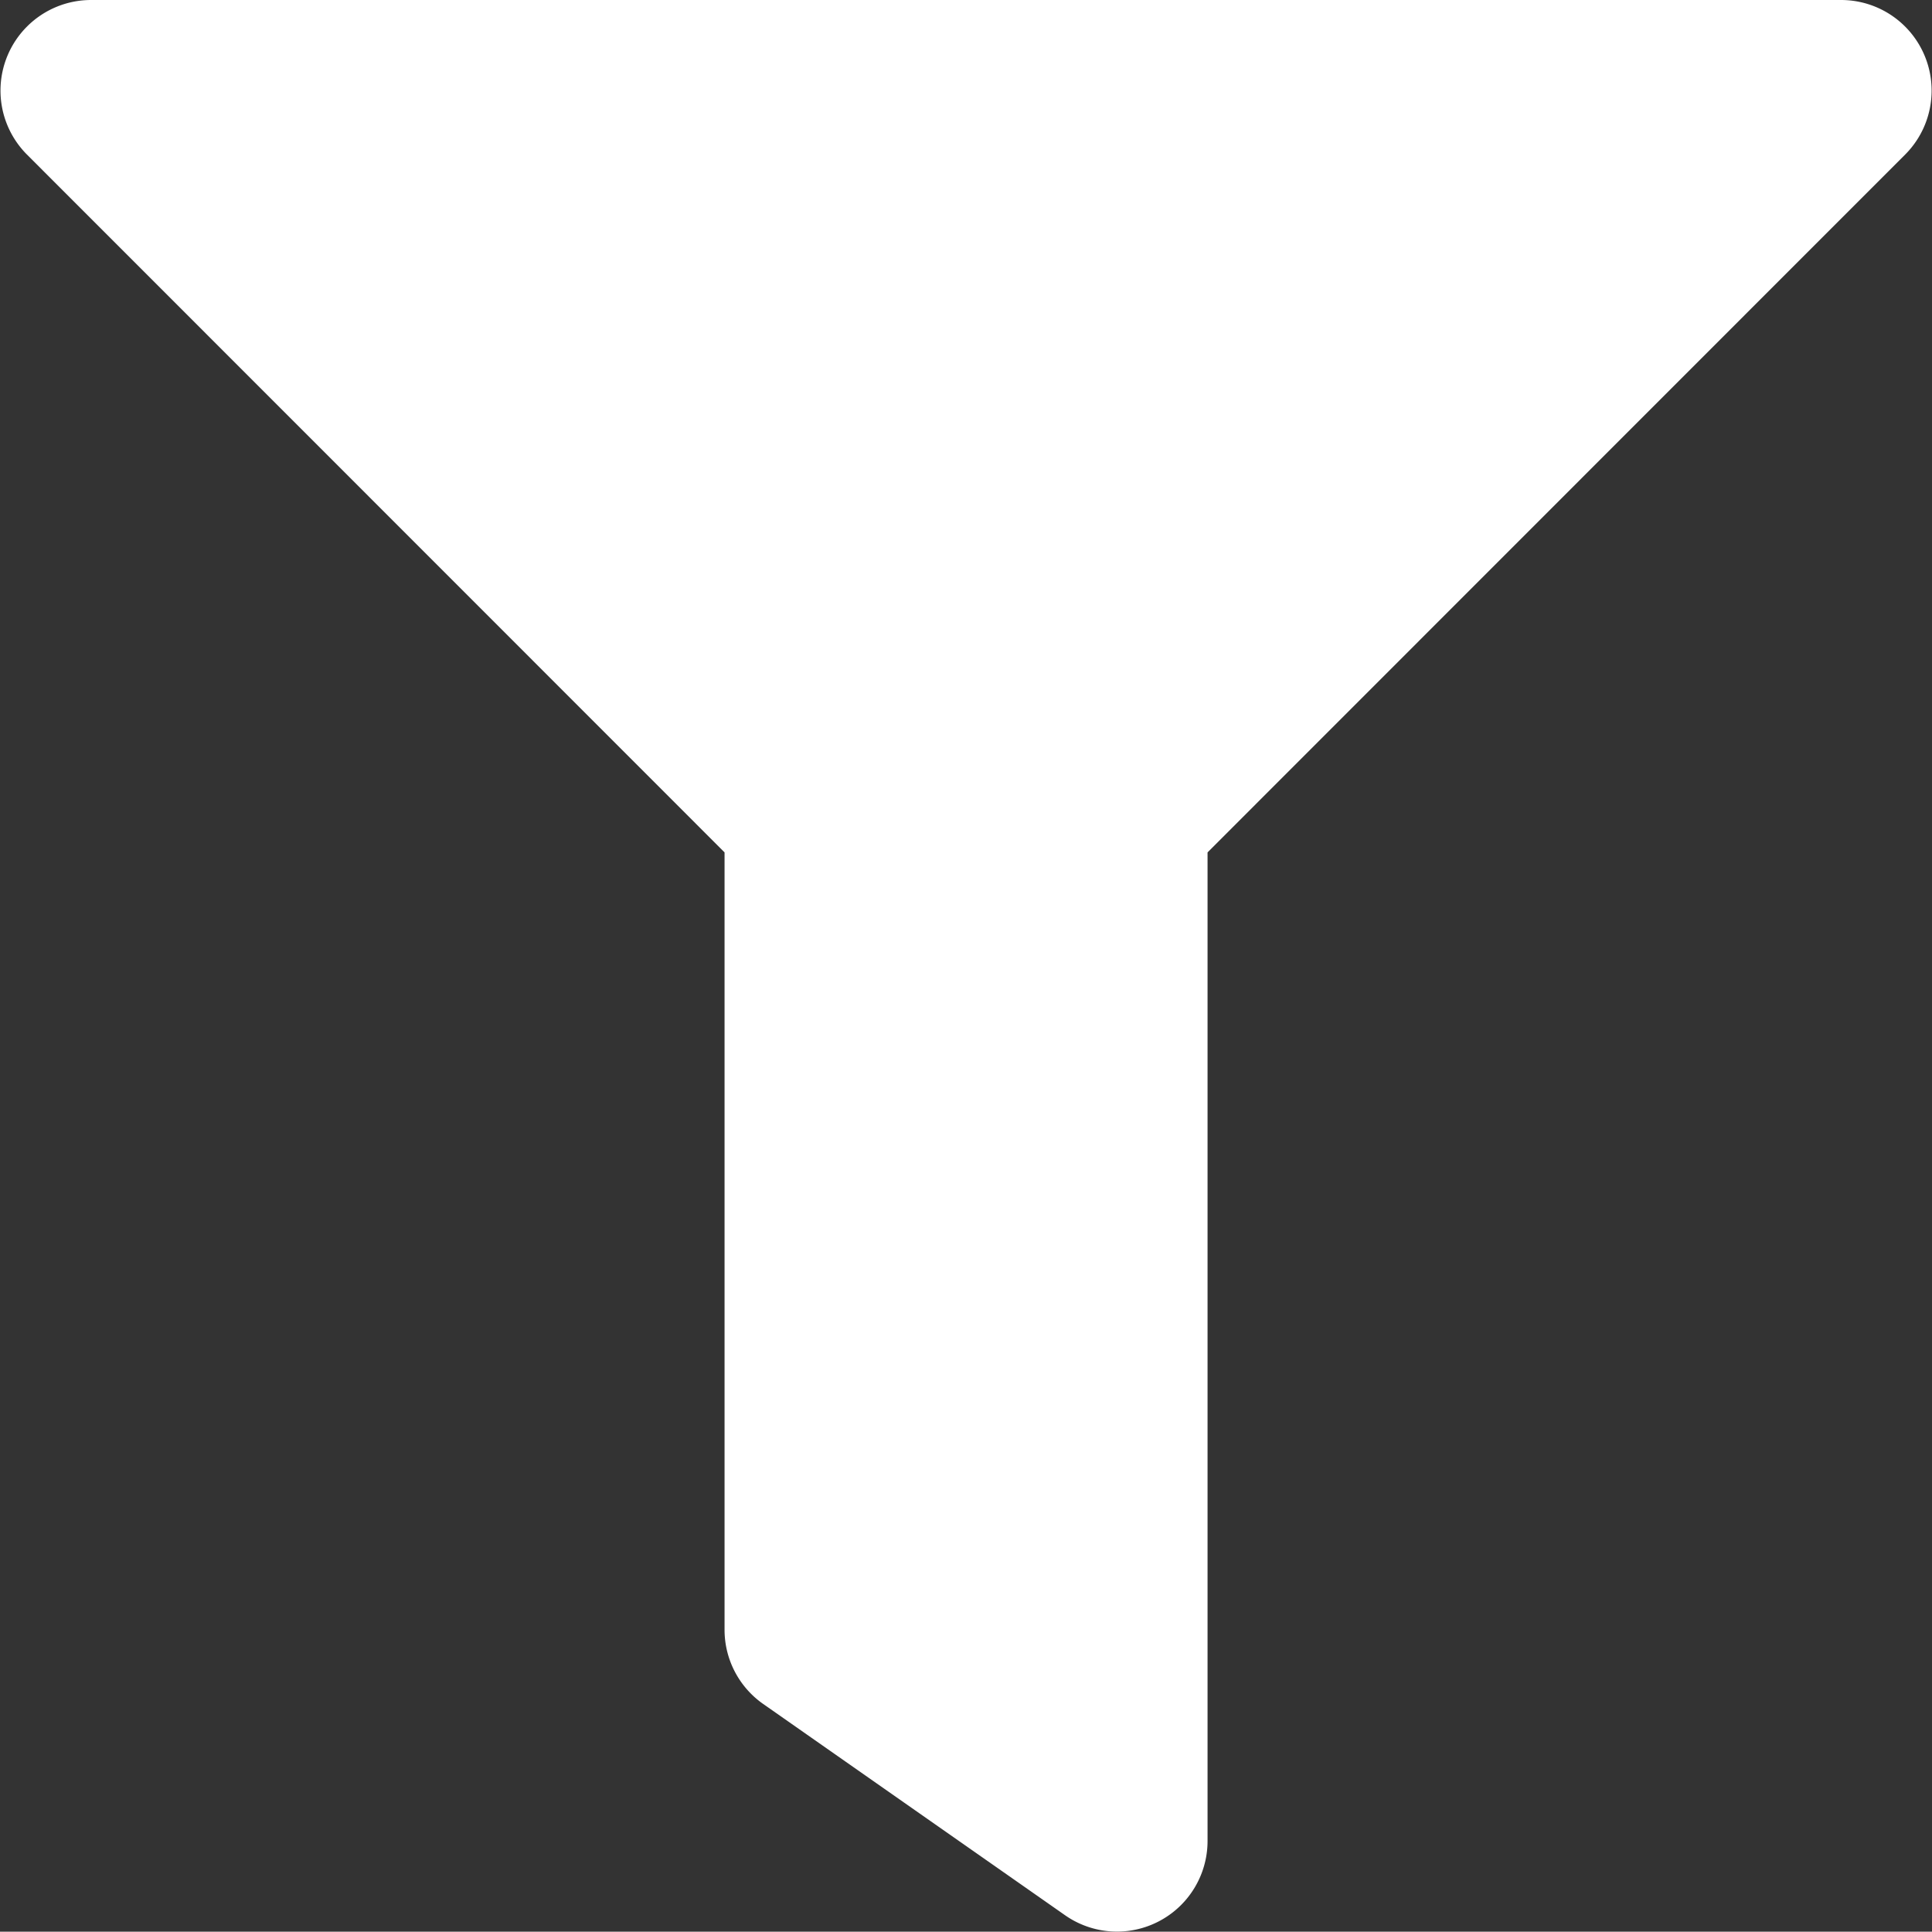 <svg xmlns="http://www.w3.org/2000/svg" width="17.532" height="17.529" viewBox="0 0 17.532 17.529">
  <rect x="0" y="0" width="17.532" height="17.529" fill="#333333" stroke="none"/>
  <path id="Icon_awesome-filter" data-name="Icon awesome-filter" d="M16.71,0H.823A.822.822,0,0,0,.242,1.4L6.575,7.735V14.79a.822.822,0,0,0,.351.673L9.665,17.38a.822.822,0,0,0,1.293-.673V7.735L17.291,1.4A.822.822,0,0,0,16.71,0Z" fill="#fff"/>
</svg>
